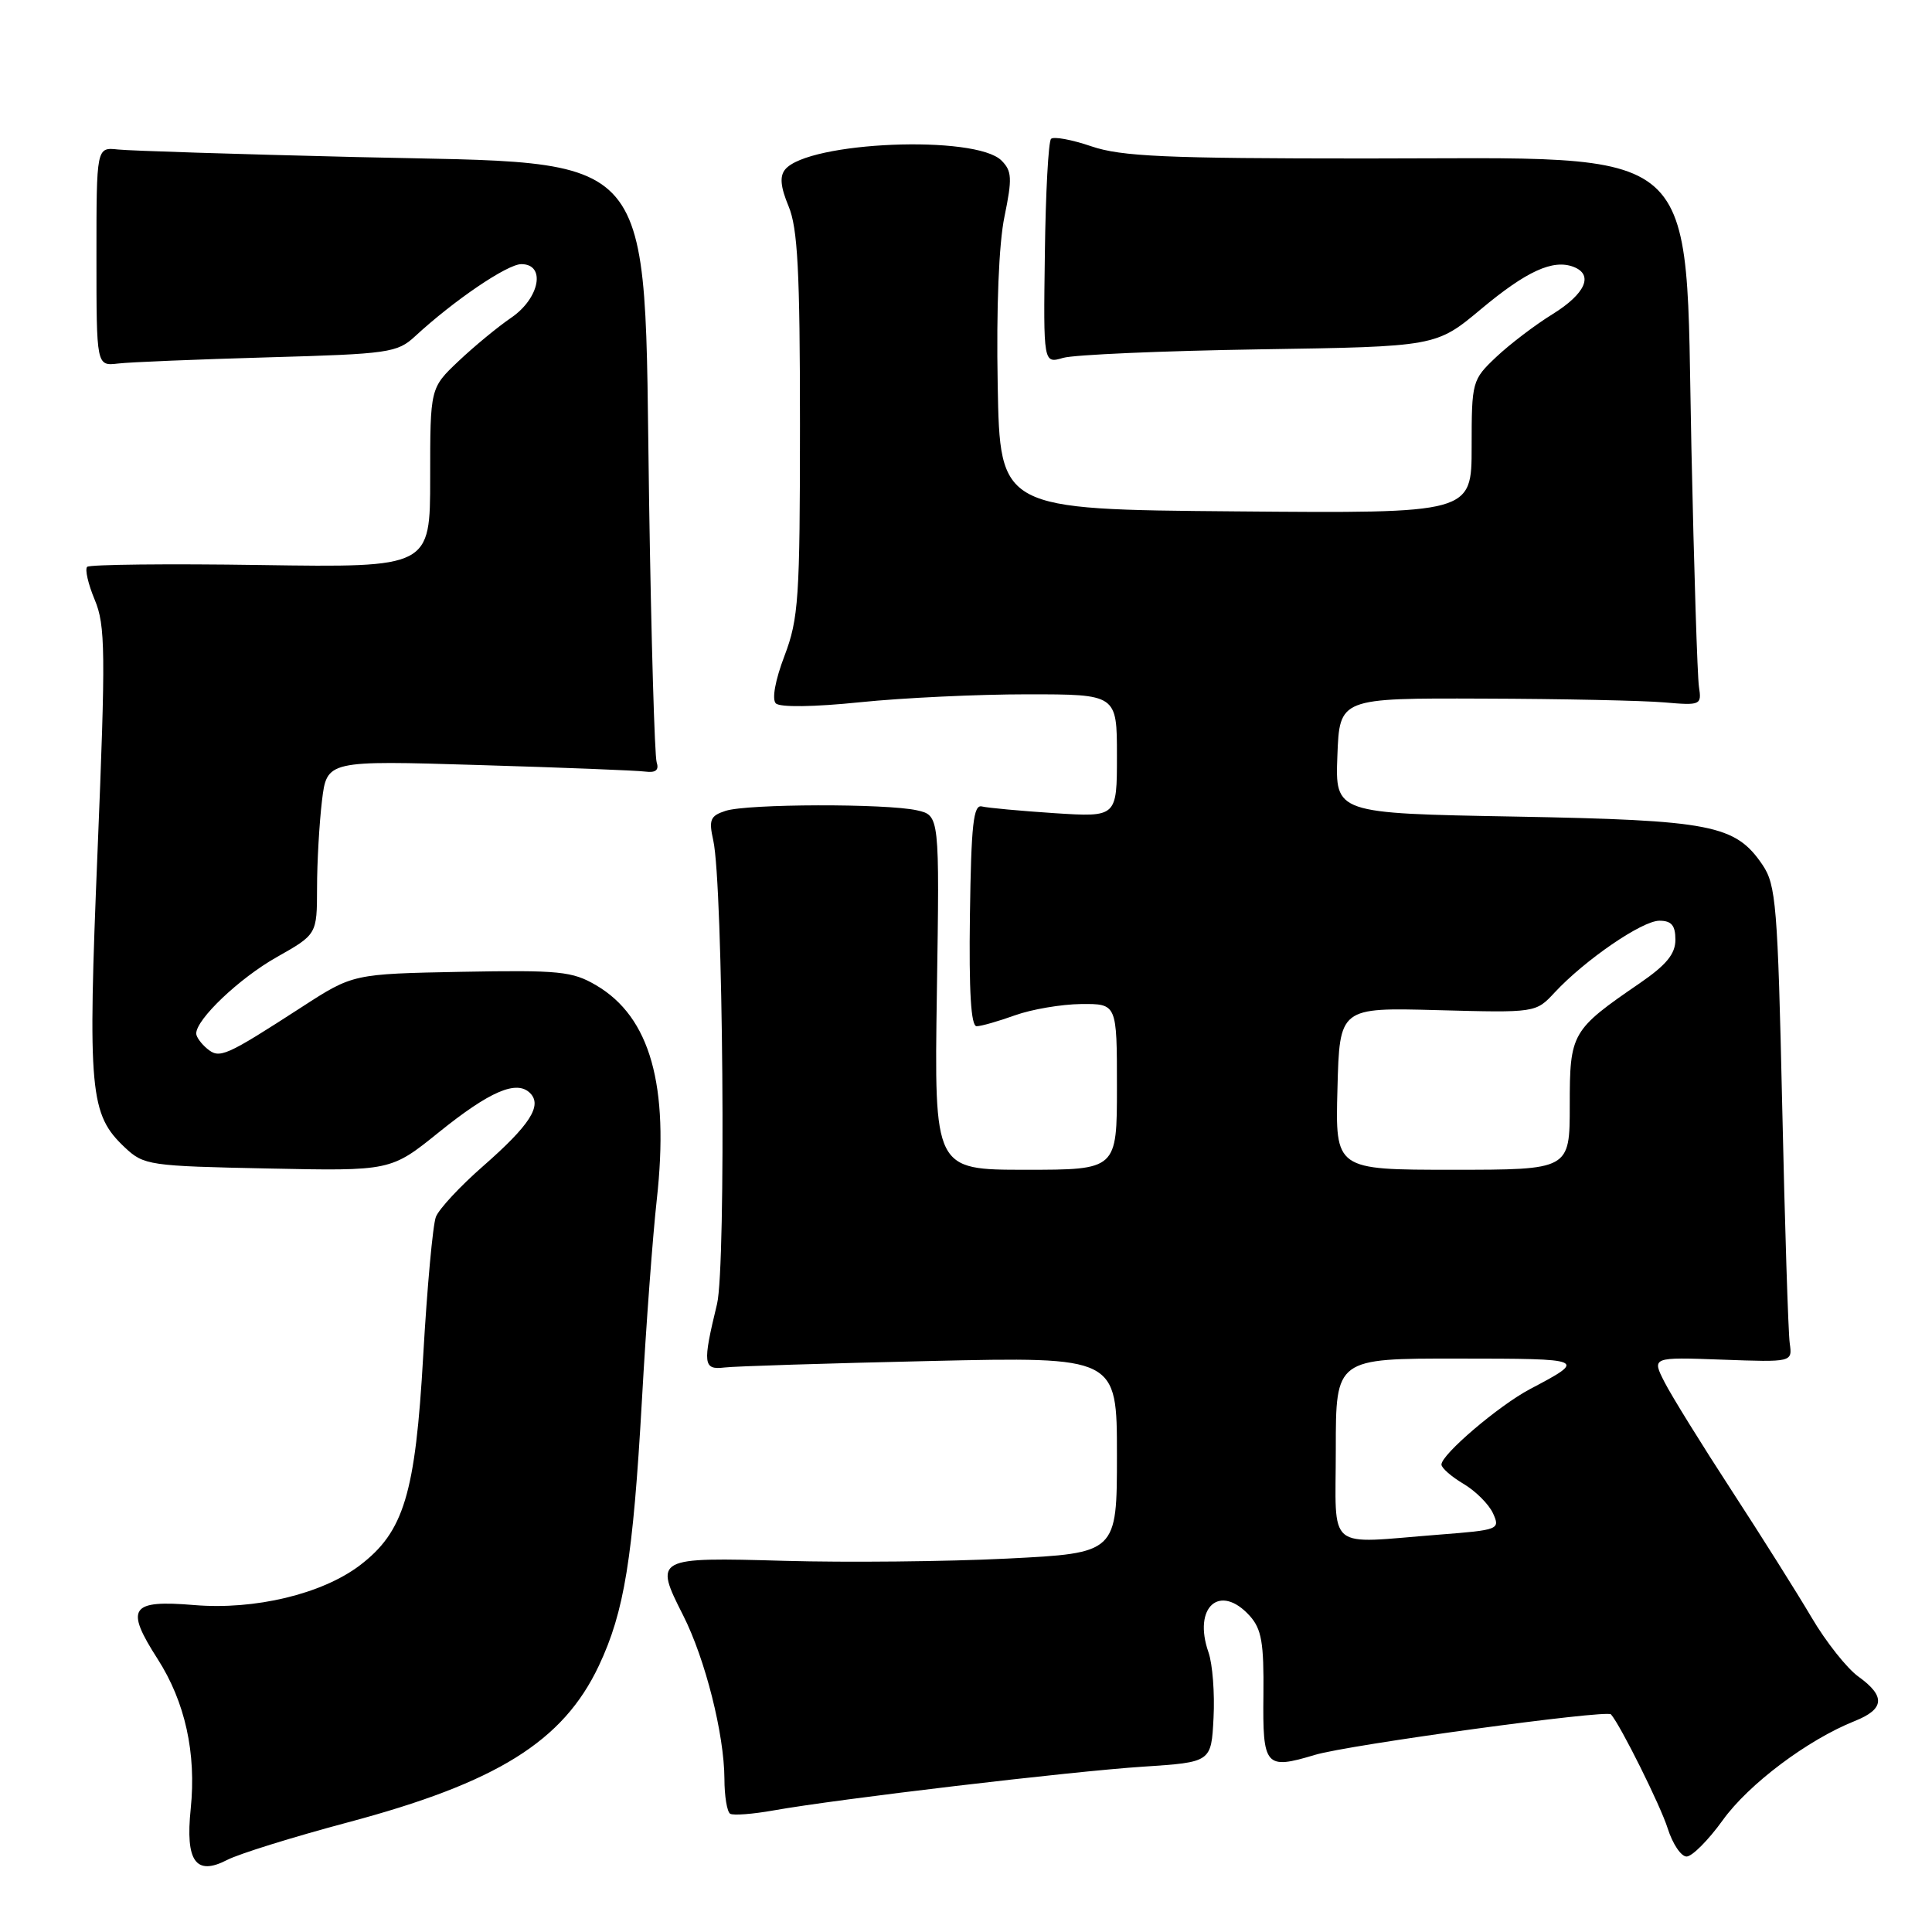 <?xml version="1.0" encoding="UTF-8" standalone="no"?>
<!DOCTYPE svg PUBLIC "-//W3C//DTD SVG 1.1//EN" "http://www.w3.org/Graphics/SVG/1.1/DTD/svg11.dtd" >
<svg xmlns="http://www.w3.org/2000/svg" xmlns:xlink="http://www.w3.org/1999/xlink" version="1.1" viewBox="0 0 256 256">
 <g >
 <path fill="currentColor"
d=" M 45.96 241.51 C 65.84 236.22 74.61 230.76 79.35 220.72 C 82.73 213.56 83.87 206.51 85.06 185.50 C 85.61 175.60 86.50 163.68 87.02 159.02 C 88.71 143.82 86.16 134.76 79.00 130.56 C 75.84 128.70 74.12 128.53 61.14 128.77 C 46.77 129.05 46.77 129.05 40.02 133.42 C 29.81 140.02 29.10 140.33 27.44 138.95 C 26.65 138.29 26.00 137.39 26.00 136.95 C 26.00 135.05 31.73 129.61 36.66 126.83 C 42.00 123.81 42.00 123.81 42.01 117.65 C 42.01 114.27 42.31 109.08 42.66 106.13 C 43.31 100.76 43.31 100.76 63.40 101.37 C 74.46 101.70 84.40 102.09 85.50 102.24 C 86.89 102.42 87.35 102.04 87.01 101.00 C 86.74 100.17 86.29 84.65 86.01 66.50 C 85.27 18.71 87.89 21.79 47.18 20.81 C 31.41 20.43 17.21 19.98 15.64 19.81 C 12.78 19.50 12.78 19.50 12.78 34.00 C 12.78 48.50 12.78 48.50 15.64 48.17 C 17.21 47.98 26.15 47.62 35.50 47.35 C 51.54 46.90 52.64 46.74 55.00 44.56 C 60.14 39.81 67.22 35.00 69.08 35.00 C 72.36 35.00 71.52 39.51 67.75 42.09 C 65.96 43.31 62.81 45.91 60.75 47.86 C 57.00 51.41 57.00 51.41 57.00 63.30 C 57.00 75.20 57.00 75.20 34.57 74.87 C 22.23 74.68 11.87 74.80 11.55 75.11 C 11.23 75.43 11.68 77.39 12.55 79.47 C 13.97 82.86 14.01 86.35 12.93 112.68 C 11.61 144.74 11.88 147.66 16.56 152.06 C 19.06 154.41 19.78 154.51 35.47 154.83 C 51.78 155.17 51.78 155.17 58.14 150.04 C 64.90 144.59 68.46 143.06 70.24 144.84 C 71.89 146.49 70.21 149.09 64.00 154.53 C 60.98 157.17 58.17 160.19 57.76 161.24 C 57.35 162.28 56.60 170.54 56.08 179.60 C 55.04 197.97 53.52 202.99 47.65 207.44 C 42.65 211.22 33.75 213.35 25.75 212.68 C 17.26 211.97 16.53 213.04 20.89 219.83 C 24.53 225.51 26.03 232.30 25.27 239.68 C 24.55 246.63 25.94 248.60 30.08 246.46 C 31.66 245.64 38.81 243.42 45.96 241.51 Z  M 228.27 241.19 C 231.70 236.41 239.52 230.54 245.75 228.05 C 249.72 226.47 249.87 224.76 246.25 222.16 C 244.74 221.08 241.95 217.56 240.06 214.35 C 238.16 211.13 233.39 203.55 229.45 197.50 C 225.51 191.45 221.51 185.00 220.57 183.16 C 218.86 179.82 218.86 179.82 228.18 180.16 C 237.50 180.50 237.50 180.50 237.15 178.00 C 236.95 176.62 236.50 162.45 236.15 146.50 C 235.56 120.00 235.33 117.25 233.55 114.61 C 229.94 109.29 226.81 108.68 200.71 108.20 C 176.92 107.77 176.92 107.77 177.21 100.13 C 177.50 92.50 177.50 92.50 196.50 92.57 C 206.95 92.60 217.75 92.83 220.50 93.07 C 225.36 93.49 225.49 93.43 225.12 91.00 C 224.91 89.62 224.46 75.37 224.12 59.32 C 223.25 18.24 226.36 21.00 180.93 21.00 C 154.51 21.00 148.58 20.74 144.62 19.39 C 142.02 18.50 139.61 18.06 139.27 18.40 C 138.92 18.74 138.55 25.59 138.45 33.61 C 138.25 48.19 138.25 48.19 140.87 47.42 C 142.32 47.00 154.03 46.49 166.90 46.29 C 190.29 45.93 190.29 45.93 196.24 40.96 C 202.27 35.92 205.78 34.32 208.50 35.36 C 211.20 36.40 210.08 38.92 205.75 41.61 C 203.41 43.05 200.04 45.62 198.25 47.31 C 195.06 50.33 195.00 50.56 195.00 59.21 C 195.00 68.03 195.00 68.03 163.75 67.76 C 132.50 67.50 132.50 67.50 132.20 51.00 C 132.01 40.80 132.35 32.28 133.10 28.69 C 134.14 23.63 134.09 22.66 132.70 21.27 C 129.27 17.84 107.12 18.75 104.04 22.45 C 103.29 23.36 103.42 24.76 104.49 27.33 C 105.70 30.22 106.00 35.95 106.00 56.22 C 106.00 79.29 105.82 81.97 103.95 86.90 C 102.72 90.12 102.26 92.66 102.80 93.20 C 103.34 93.74 107.85 93.68 113.96 93.05 C 119.60 92.47 129.56 92.00 136.11 92.00 C 148.00 92.00 148.00 92.00 148.00 100.14 C 148.00 108.28 148.00 108.28 139.75 107.75 C 135.21 107.45 130.88 107.05 130.11 106.86 C 128.98 106.57 128.69 109.24 128.52 121.25 C 128.38 131.38 128.66 136.00 129.41 135.98 C 130.01 135.98 132.30 135.32 134.50 134.53 C 136.70 133.74 140.64 133.07 143.25 133.04 C 148.00 133.00 148.00 133.00 148.00 144.00 C 148.00 155.00 148.00 155.00 135.89 155.00 C 123.79 155.00 123.79 155.00 124.14 131.52 C 124.50 108.05 124.50 108.05 121.50 107.37 C 117.42 106.46 99.06 106.50 96.15 107.44 C 94.11 108.10 93.90 108.62 94.51 111.35 C 95.82 117.21 96.23 167.73 95.01 172.79 C 93.08 180.75 93.17 181.54 96.00 181.20 C 97.38 181.03 109.64 180.65 123.25 180.34 C 148.00 179.78 148.00 179.78 148.00 192.78 C 148.00 205.79 148.00 205.79 133.46 206.52 C 125.47 206.92 112.21 207.05 103.99 206.82 C 86.79 206.33 86.65 206.41 90.52 214.04 C 93.45 219.83 95.96 229.78 95.99 235.69 C 95.99 238.00 96.34 240.08 96.75 240.33 C 97.16 240.58 99.75 240.38 102.50 239.89 C 110.89 238.39 141.95 234.71 151.50 234.09 C 160.50 233.50 160.50 233.50 160.80 227.62 C 160.97 224.39 160.67 220.48 160.13 218.94 C 158.03 212.93 161.65 209.74 165.60 214.11 C 167.17 215.86 167.48 217.69 167.41 224.57 C 167.30 234.10 167.65 234.51 174.24 232.53 C 178.64 231.20 212.89 226.52 213.46 227.16 C 214.72 228.59 220.02 239.24 220.97 242.25 C 221.62 244.31 222.75 246.00 223.48 246.00 C 224.21 246.00 226.37 243.83 228.27 241.19 Z  M 177.00 192.00 C 177.00 180.00 177.00 180.00 193.25 180.02 C 210.24 180.03 210.32 180.06 202.70 184.08 C 198.59 186.26 191.00 192.72 191.00 194.06 C 191.00 194.51 192.31 195.66 193.91 196.61 C 195.52 197.56 197.28 199.32 197.83 200.52 C 198.80 202.66 198.62 202.73 190.66 203.35 C 175.49 204.53 177.00 205.79 177.00 192.00 Z  M 177.22 144.25 C 177.50 133.50 177.50 133.50 190.50 133.85 C 203.50 134.20 203.50 134.20 206.00 131.51 C 210.02 127.19 217.59 122.00 219.88 122.00 C 221.48 122.00 222.00 122.62 222.00 124.52 C 222.00 126.40 220.80 127.86 217.29 130.27 C 208.22 136.49 208.00 136.87 208.00 146.45 C 208.00 155.00 208.00 155.00 192.47 155.00 C 176.93 155.00 176.93 155.00 177.22 144.25 Z "/>
</g>
</svg>